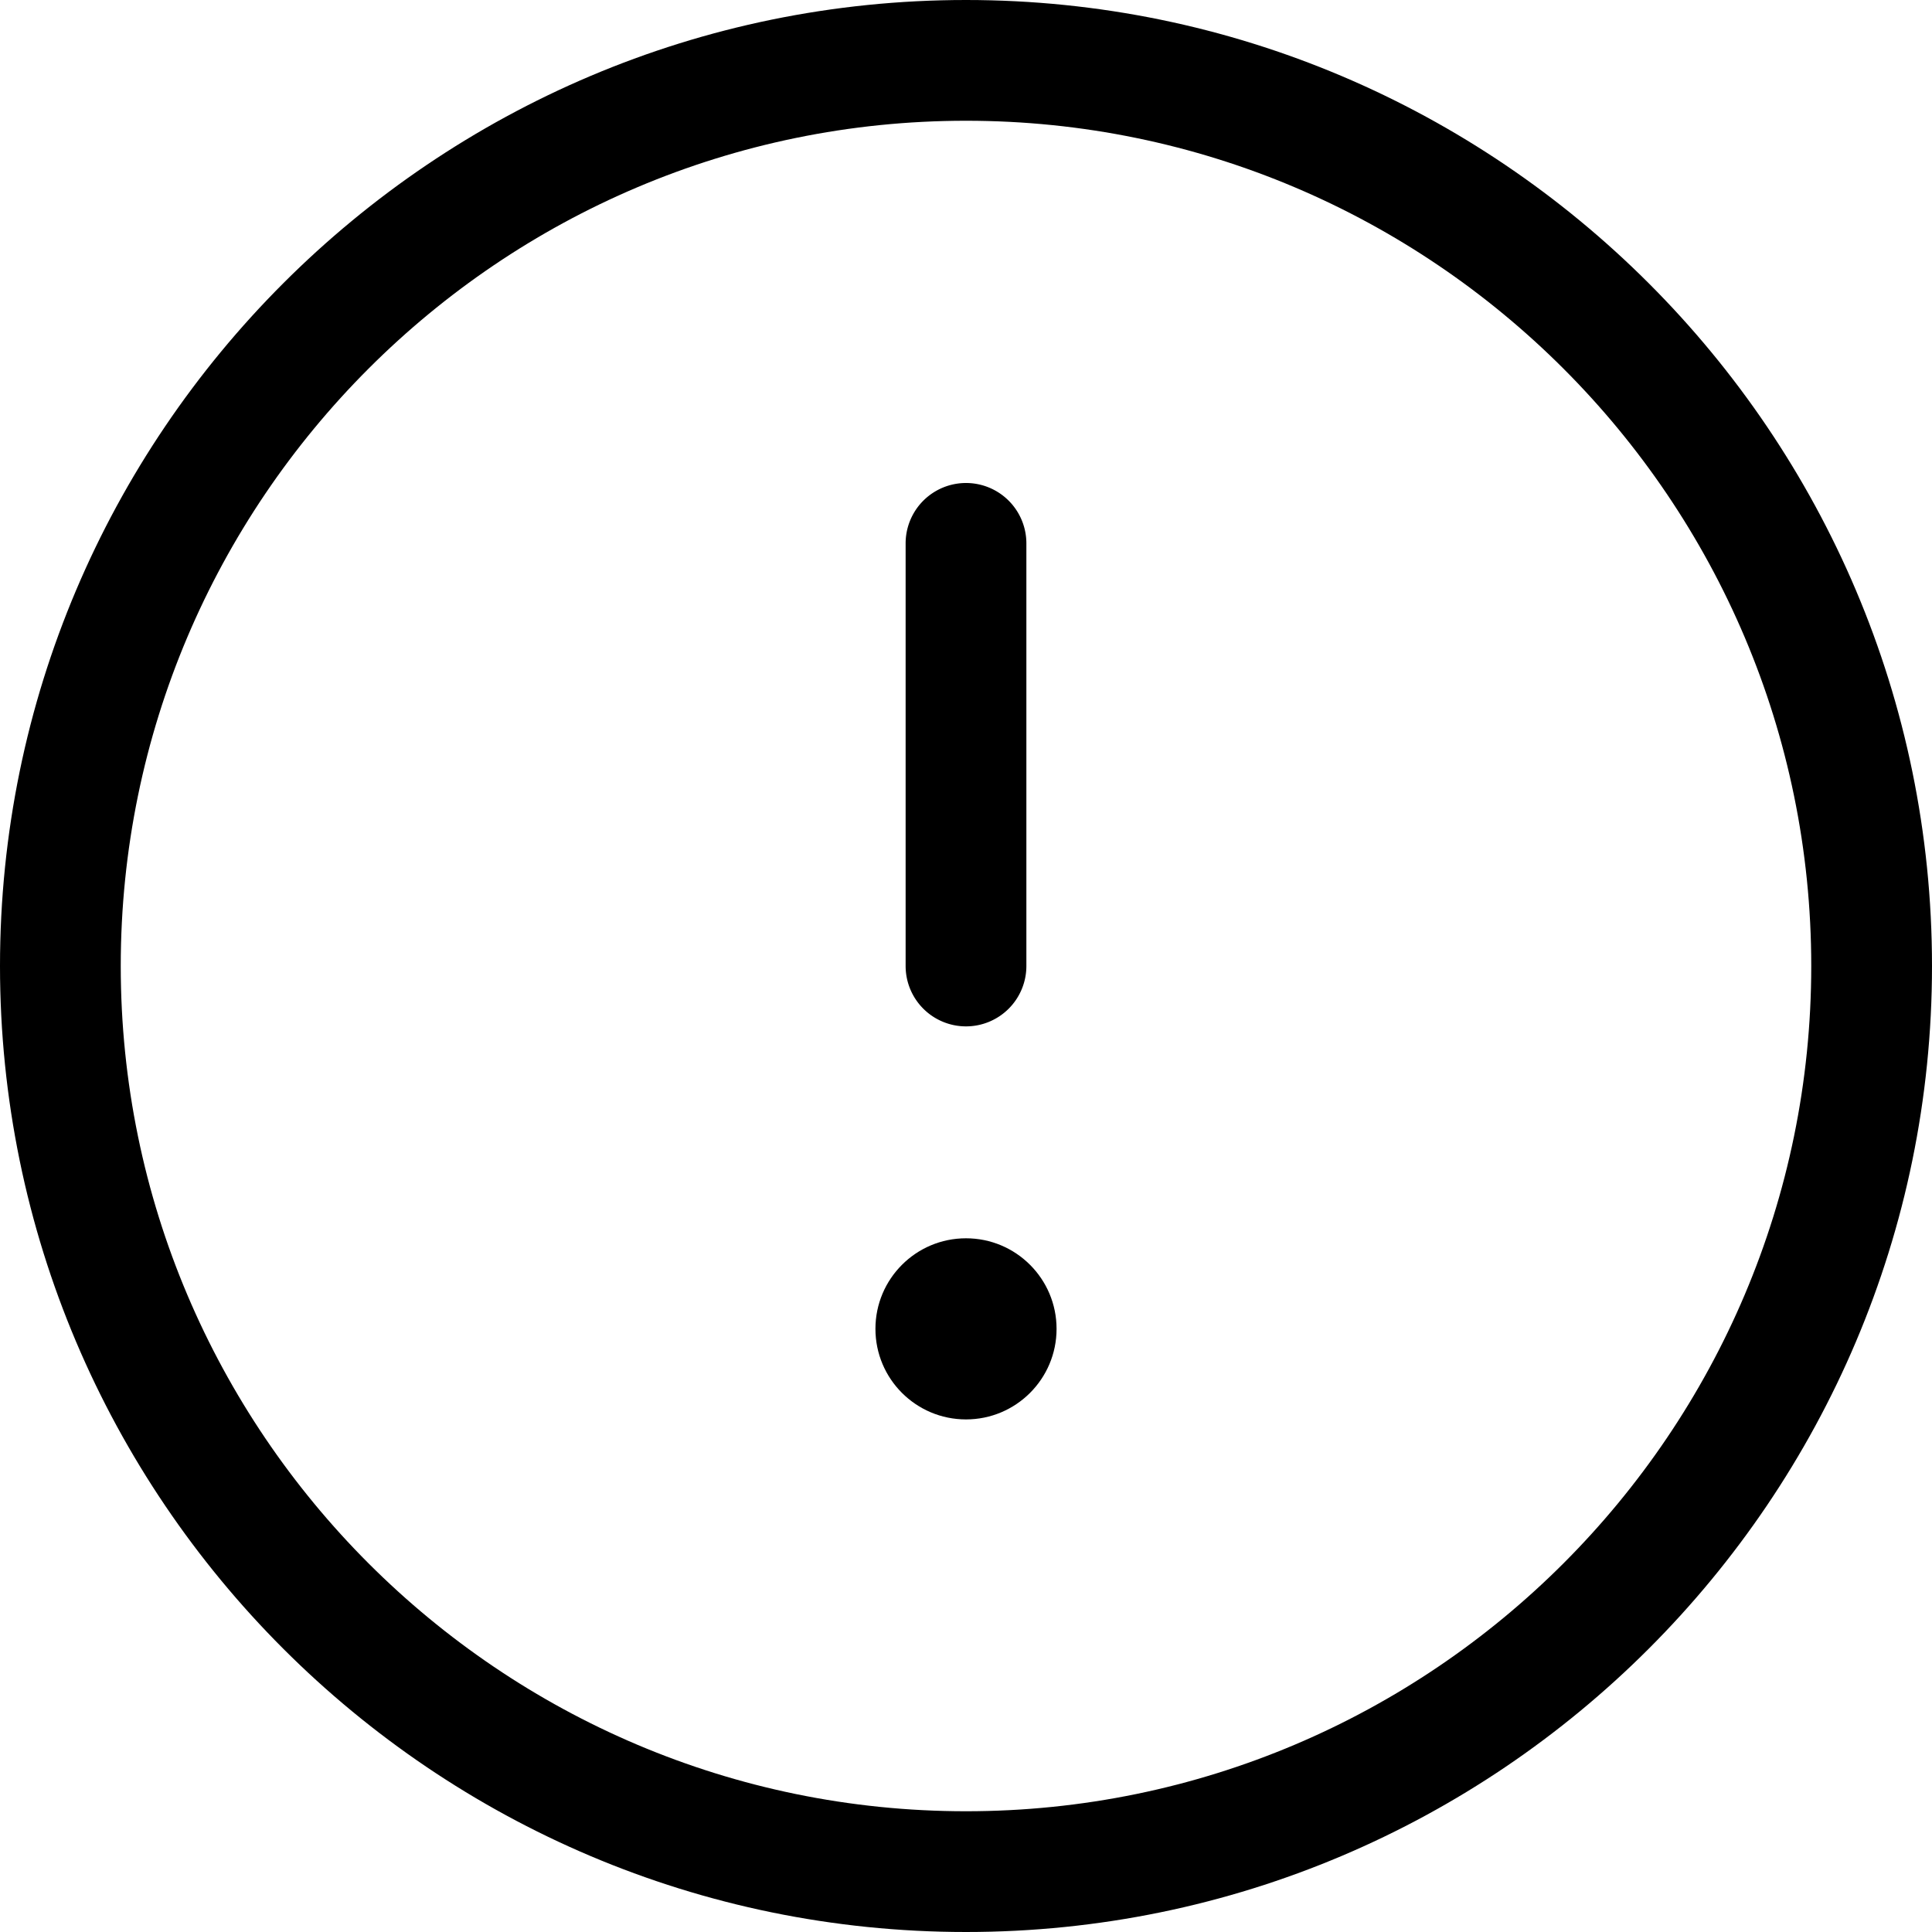 <svg xmlns="http://www.w3.org/2000/svg" viewBox="0 0 32 32">
  <path d="M16 17a1 1 0 0 0 1-1V9a1 1 0 1 0-2 0v7a1 1 0 0 0 1 1Z"/>
  <path d="M16 0C7.178 0 0 7.178 0 16s7.178 16 16 16 16-7.178 16-16S24.822 0 16 0Zm0 30C8.28 30 2 23.72 2 16S8.28 2 16 2s14 6.28 14 14-6.28 14-14 14Z"/>
  <circle cx="16" cy="22.01" r="1.5"/>
</svg>
